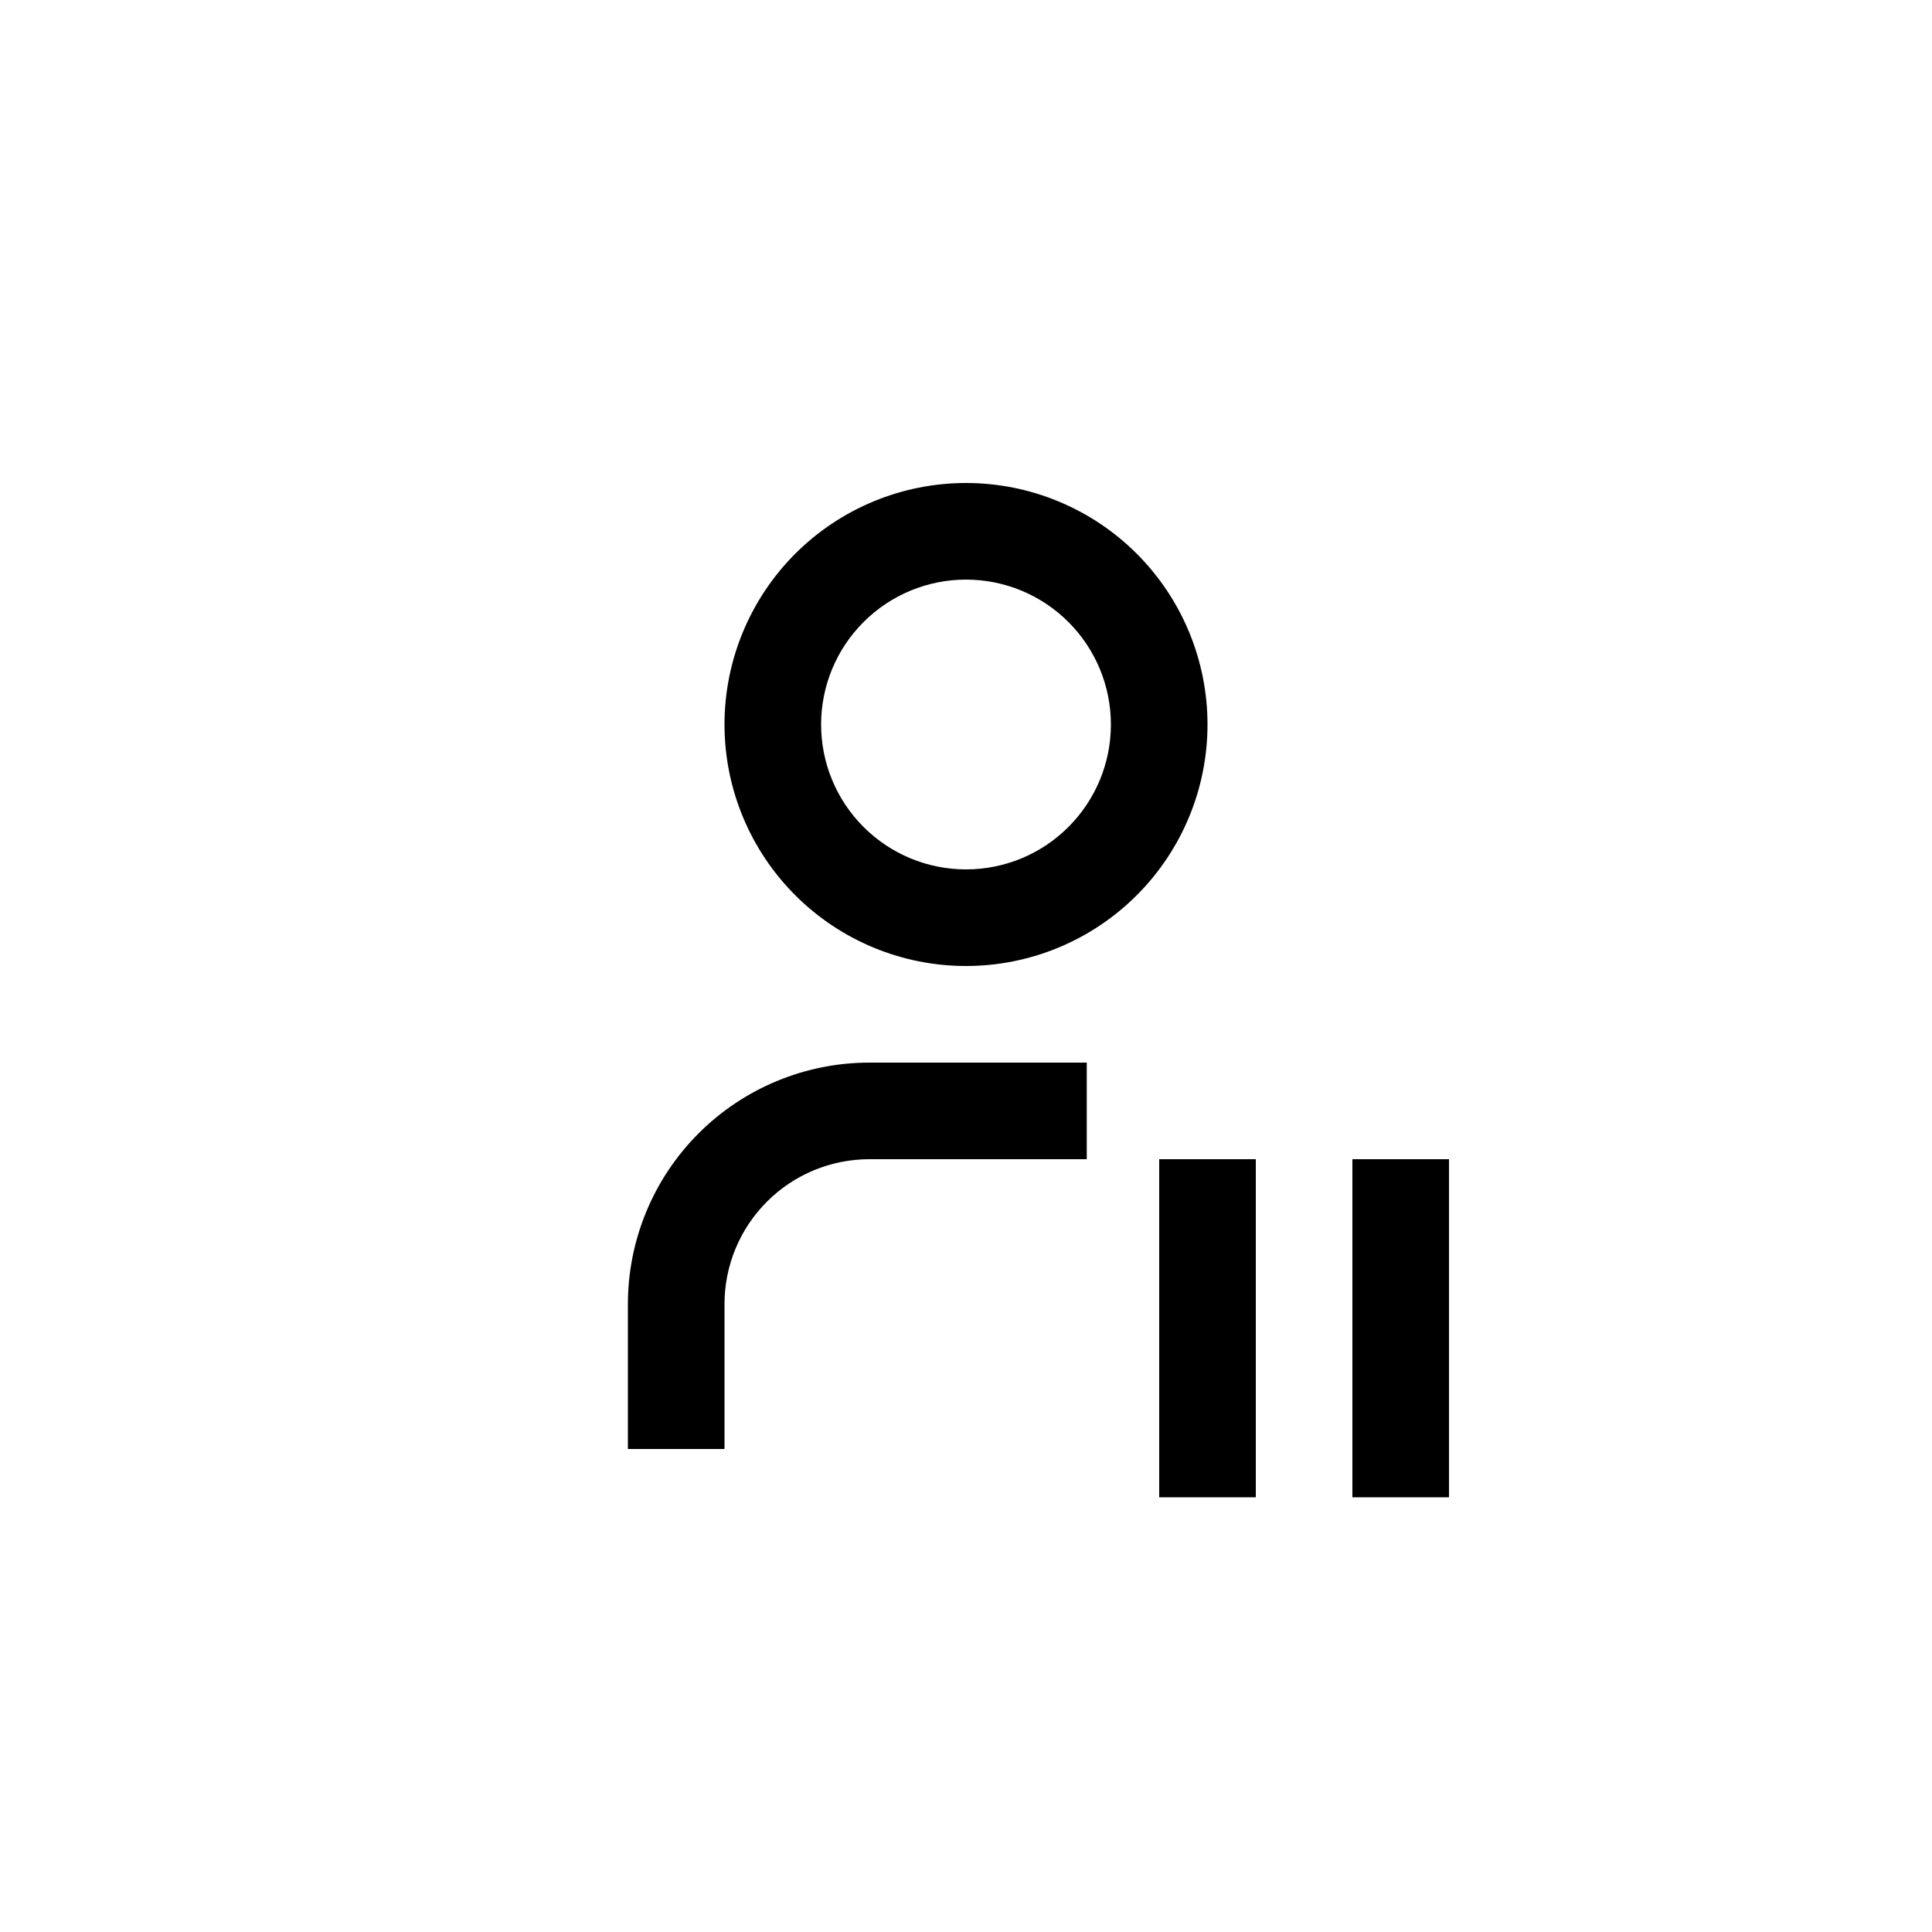 <svg width="40" height="40" viewBox="0 0 40 40" fill="none" xmlns="http://www.w3.org/2000/svg">
<path fill-rule="evenodd" clip-rule="evenodd" d="M20 10C18.674 10 17.402 10.527 16.465 11.464C15.527 12.402 15 13.674 15 15C15 16.326 15.527 17.598 16.465 18.535C17.402 19.473 18.674 20 20 20C21.326 20 22.598 19.473 23.535 18.535C24.473 17.598 25 16.326 25 15C25 13.674 24.473 12.402 23.535 11.464C22.598 10.527 21.326 10 20 10ZM17.879 12.879C18.441 12.316 19.204 12 20 12C20.796 12 21.559 12.316 22.121 12.879C22.684 13.441 23 14.204 23 15C23 15.796 22.684 16.559 22.121 17.121C21.559 17.684 20.796 18 20 18C19.204 18 18.441 17.684 17.879 17.121C17.316 16.559 17 15.796 17 15C17 14.204 17.316 13.441 17.879 12.879Z" fill="currentColor"/>
<path d="M15.879 24.879C16.441 24.316 17.204 24 18 24H22.5V22H18C16.674 22 15.402 22.527 14.464 23.465C13.527 24.402 13 25.674 13 27V30H15V27C15 26.204 15.316 25.441 15.879 24.879Z" fill="currentColor"/>
<path d="M26 24V31H24V24H26Z" fill="currentColor"/>
<path d="M30 31V24H28V31H30Z" fill="currentColor"/>
</svg>
